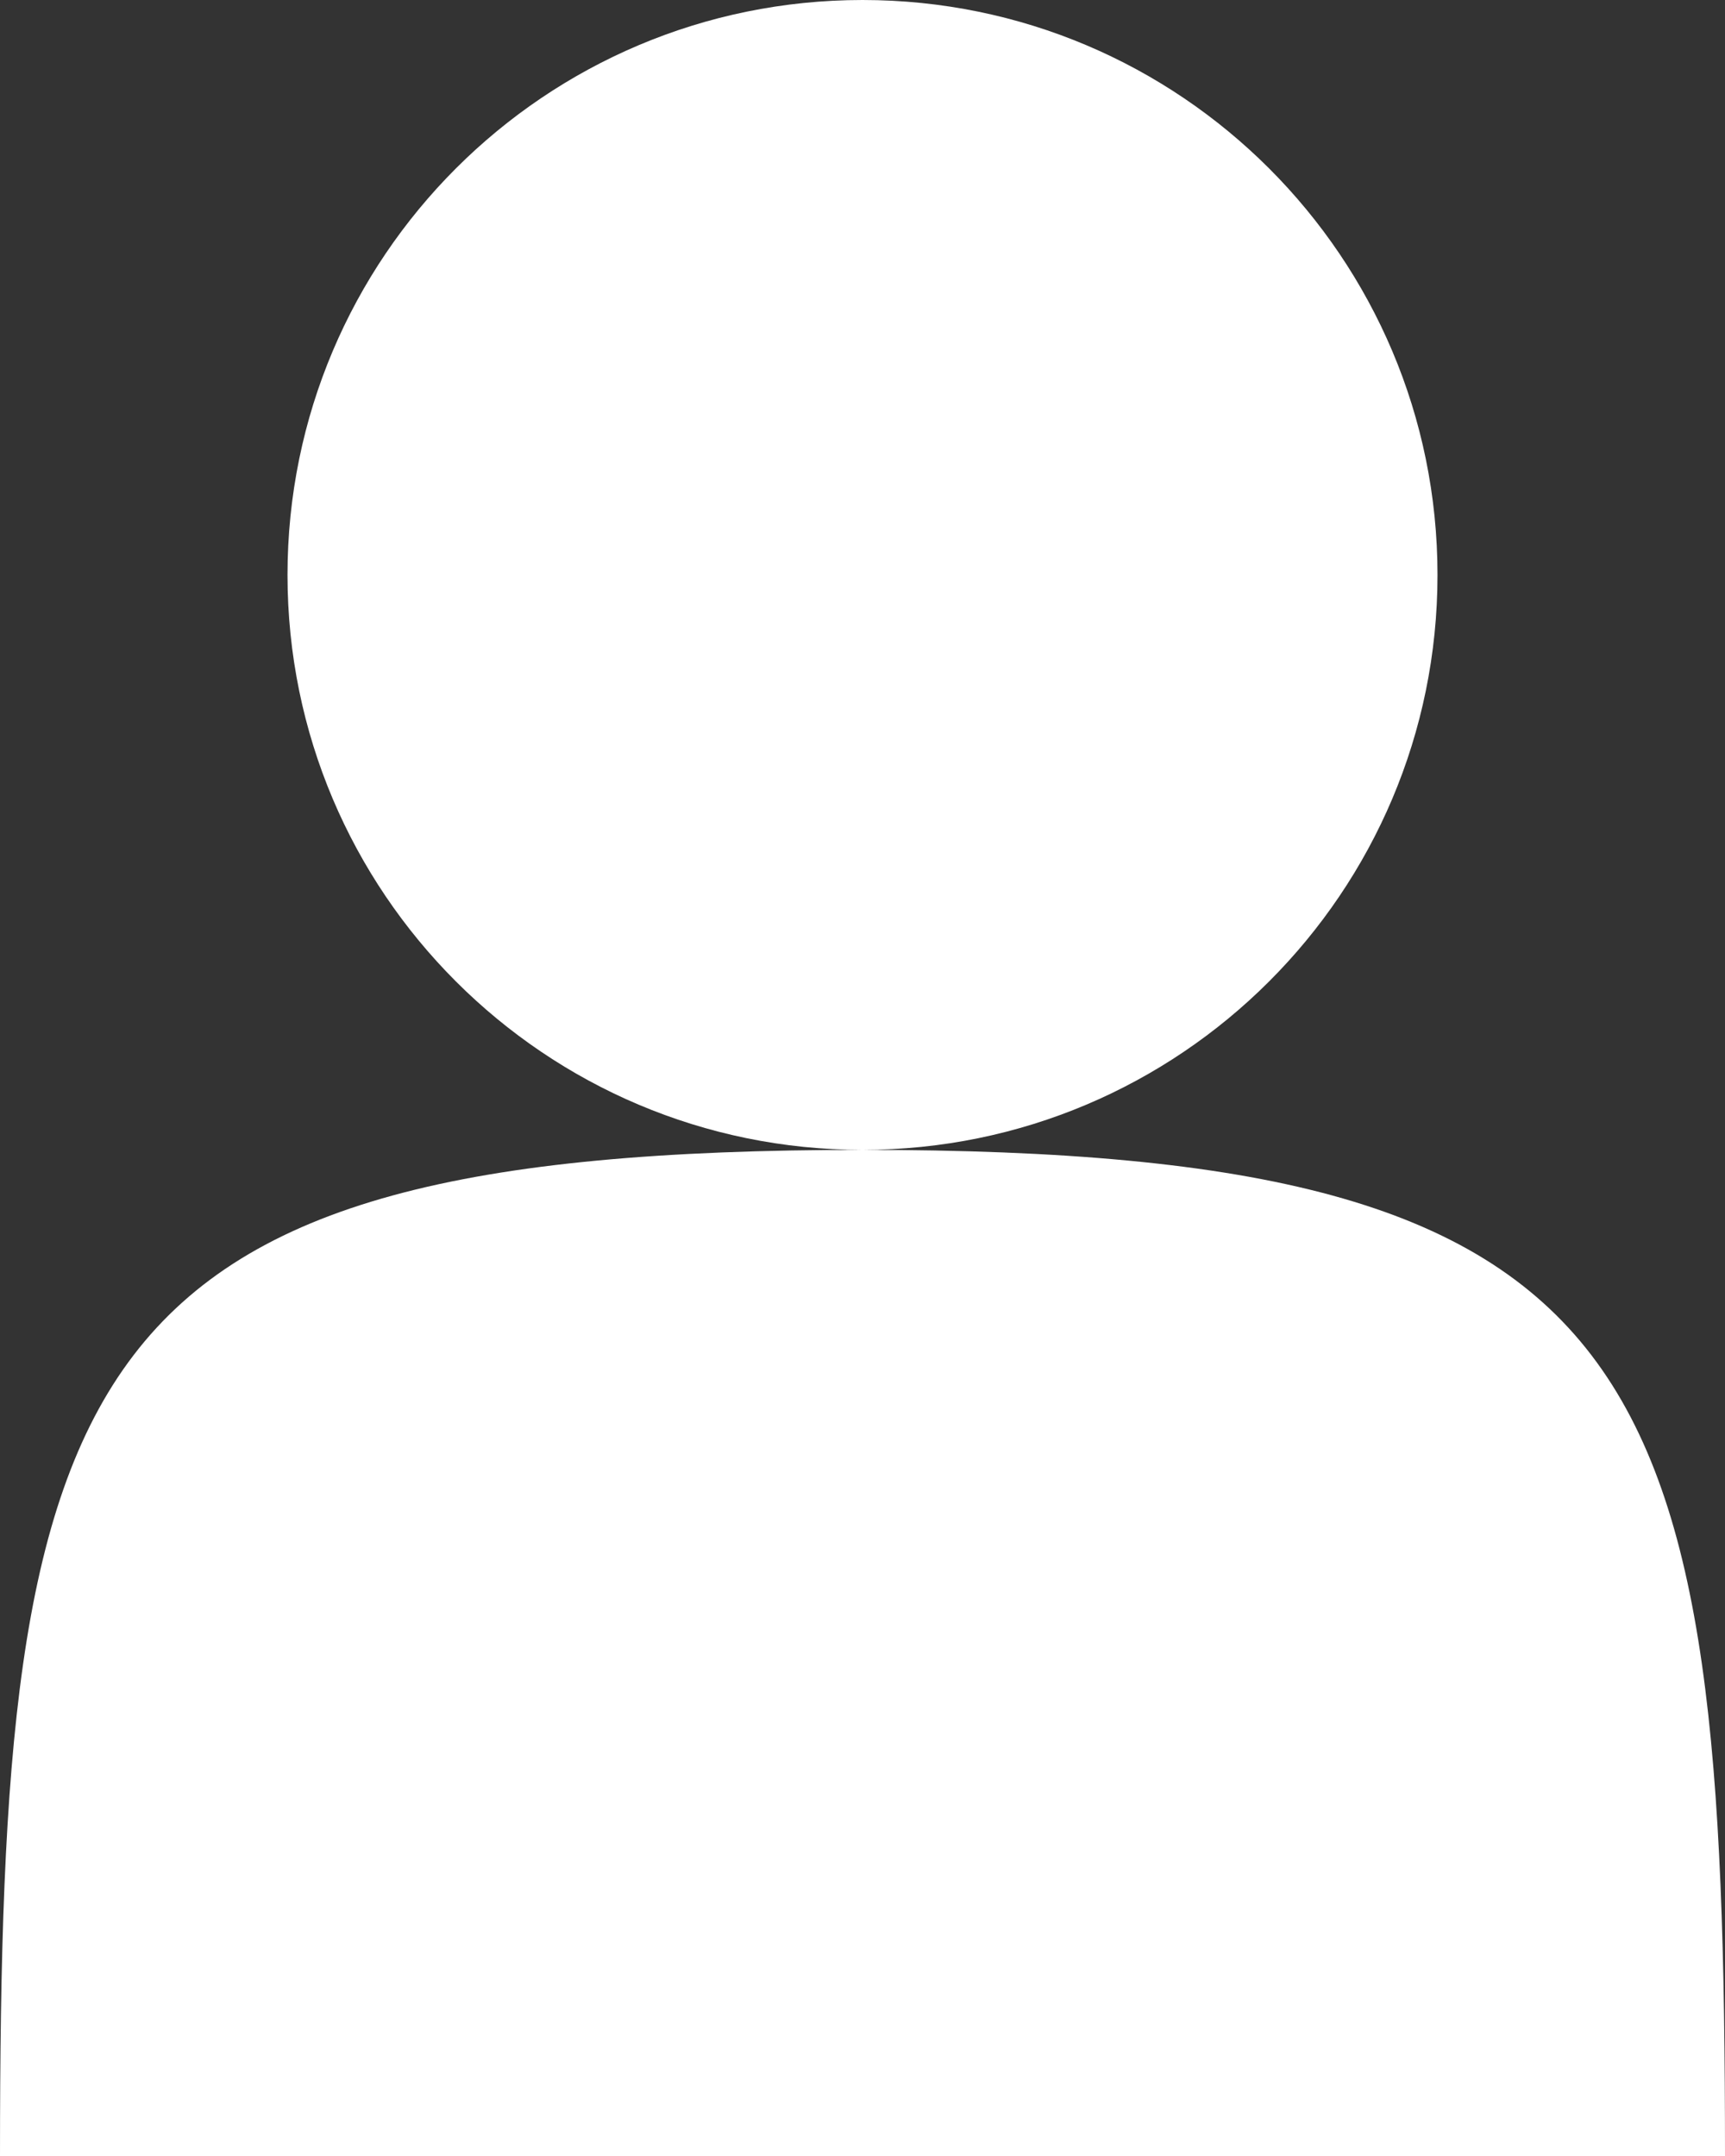 <?xml version="1.0" standalone="no"?>
<!-- Generator: Adobe Fireworks 10, Export SVG Extension by Aaron Beall (http://fireworks.abeall.com) . Version: 0.6.1  -->
<!DOCTYPE svg PUBLIC "-//W3C//DTD SVG 1.1//EN" "http://www.w3.org/Graphics/SVG/1.1/DTD/svg11.dtd">
<svg id="Untitled-%u30DA%u30FC%u30B8%201" viewBox="0 0 12 15" style="background-color:#ffffff00" version="1.1"
	xmlns="http://www.w3.org/2000/svg" xmlns:xlink="http://www.w3.org/1999/xlink" xml:space="preserve"
	x="0px" y="0px" width="12px" height="15px"
>
	<rect x="0" y="0" width="12" height="15" fill="#333333" stroke="none"/>
	<g id="%u30EC%u30A4%u30E4%u30FC%201">
		<path d="M 2 4 C 2 6.209 3.791 8 6 8 C 8.209 8 10 6.209 10 4 C 10 1.791 8.209 0 6 0 C 3.791 0 2 1.791 2 4 ZM 12 15 C 12 9.477 11.523 8 6 8 C 0.477 8 0 9.477 0 15 L 12 15 Z" fill="#ffffff"/>
	</g>
</svg>